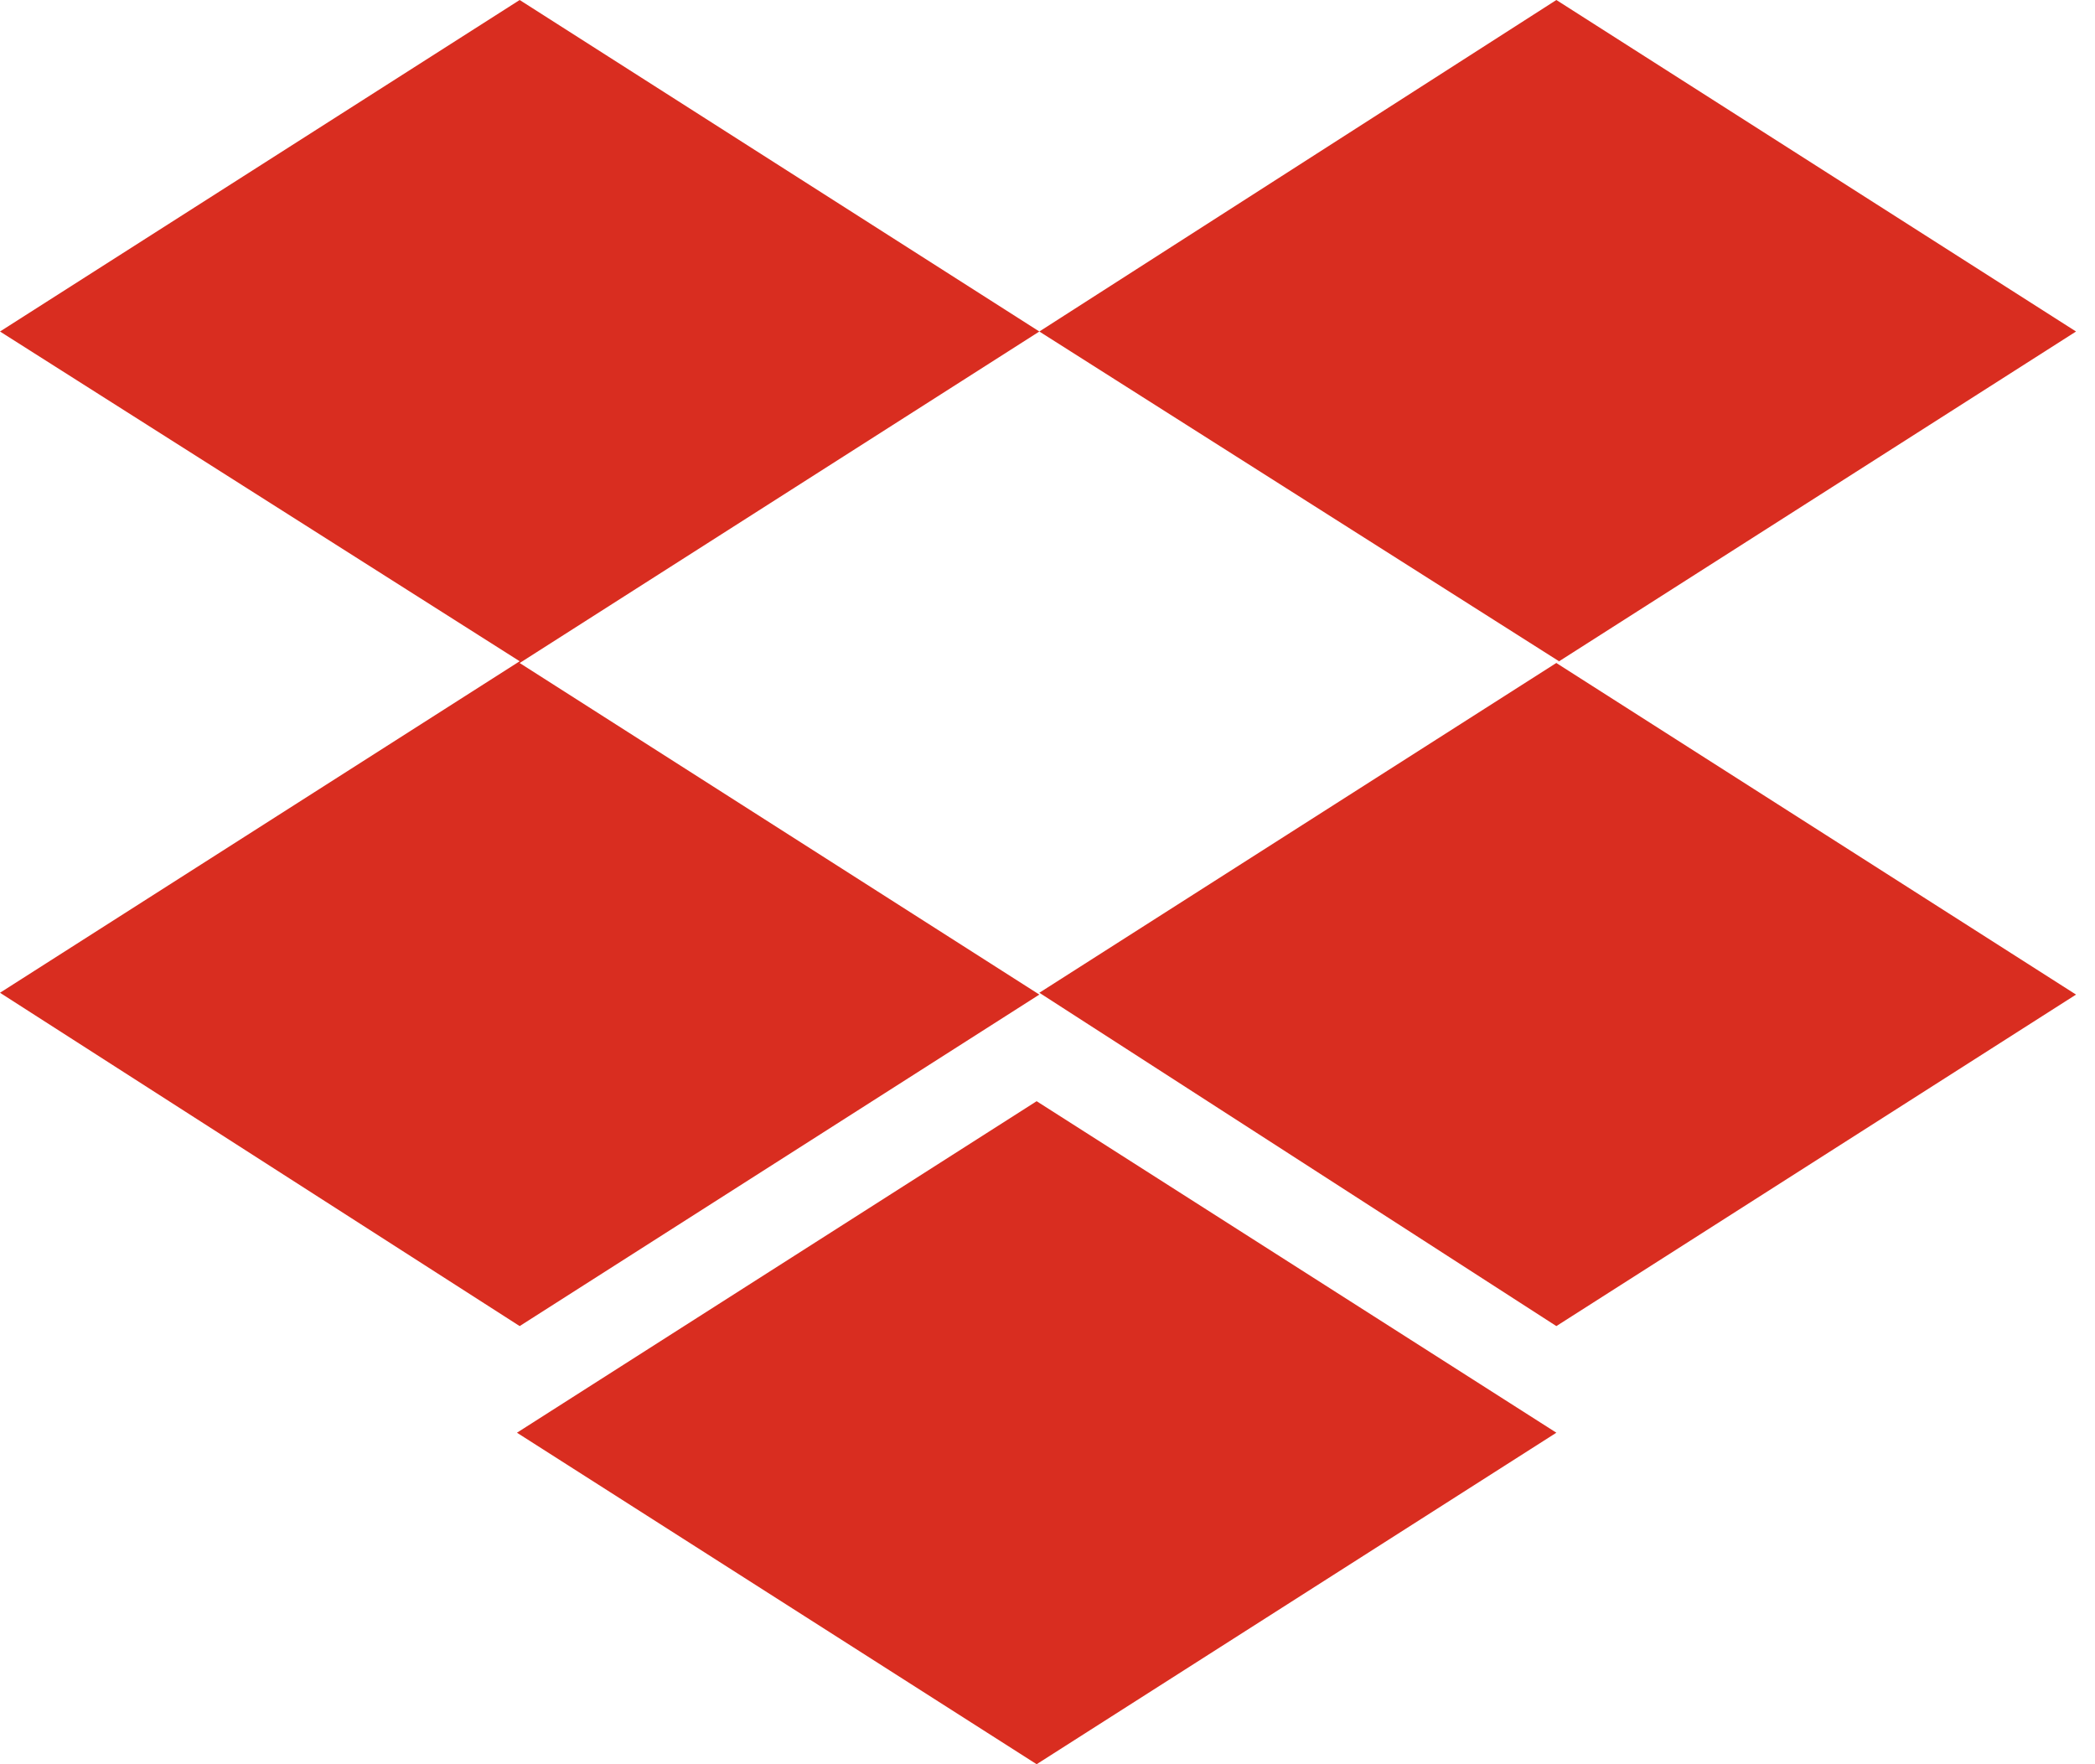 <svg width="38" height="32" viewBox="0 0 38 32" fill="none" xmlns="http://www.w3.org/2000/svg">
<path d="M18.852 6.013L9.426 12.026L18.852 18.04L9.426 24.053L0 18.007L9.426 11.994L0 6.013L9.426 0L18.852 6.013ZM9.377 25.987L18.803 19.974L28.23 25.987L18.803 32L9.377 25.987ZM18.852 18.007L28.278 11.994L18.852 6.013L28.23 0L37.656 6.013L28.23 12.026L37.656 18.04L28.23 24.053L18.852 18.007Z" fill="#D92D20"/>
</svg>
